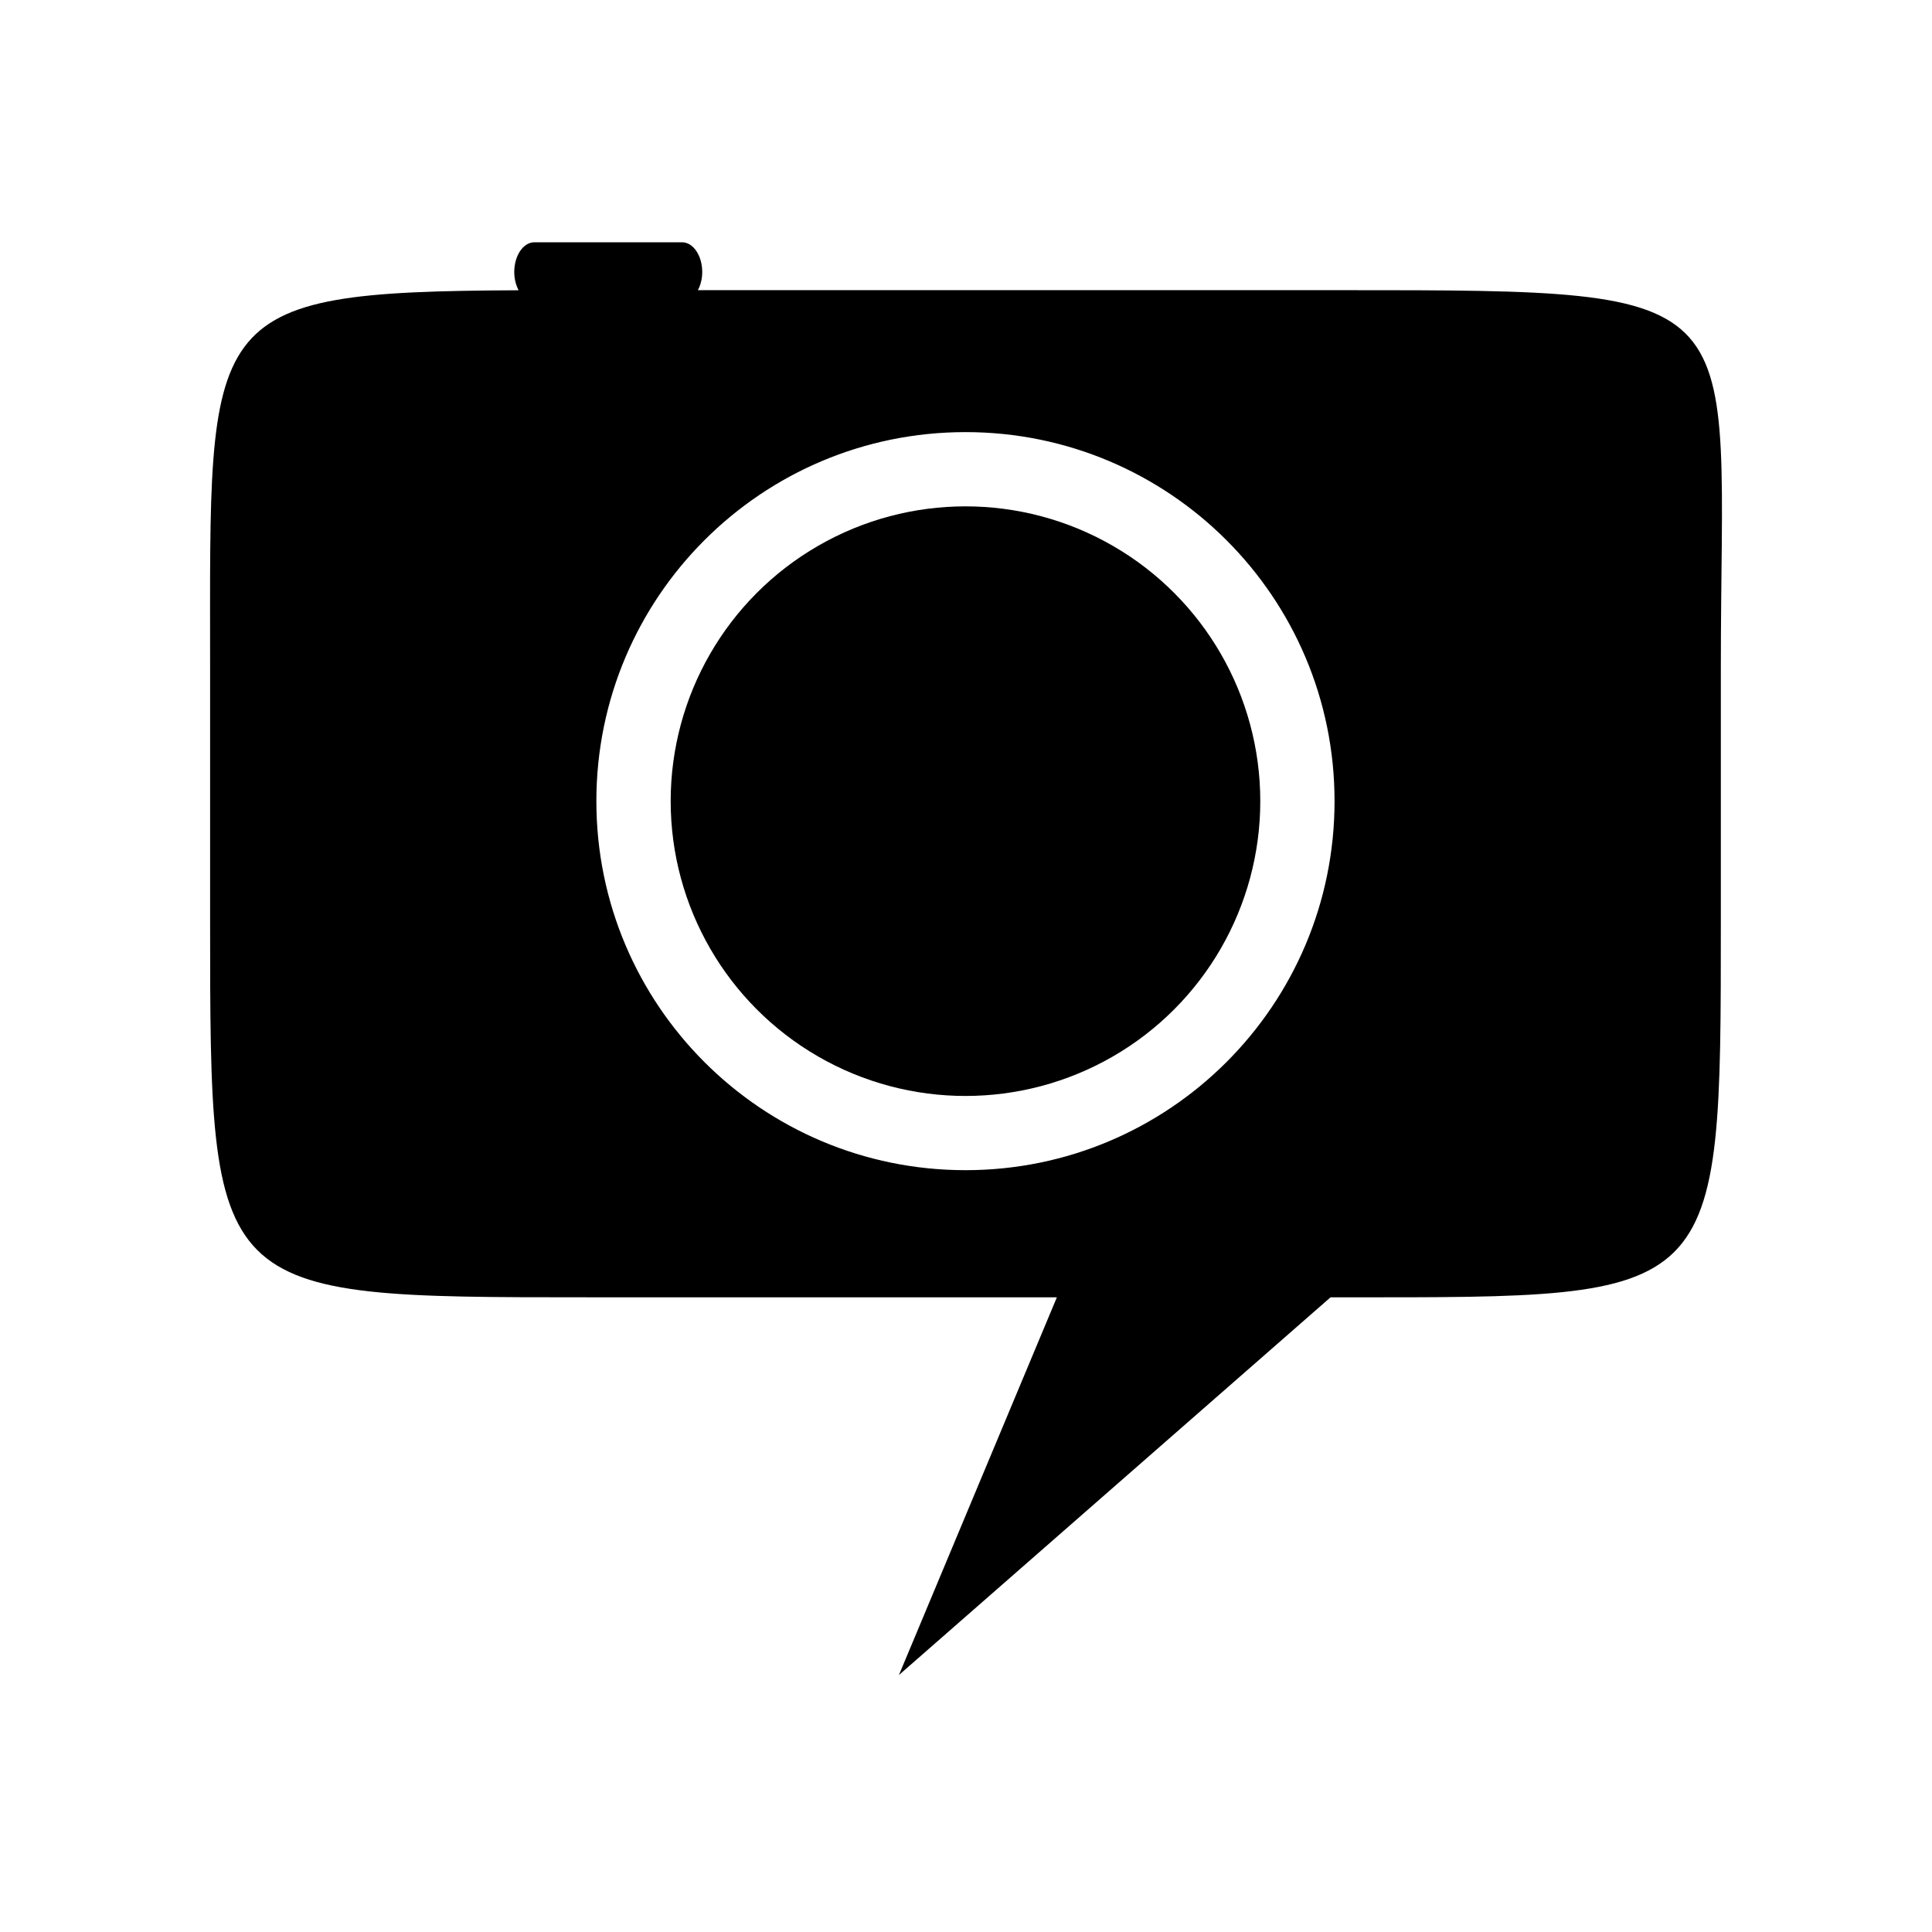 <?xml version="1.0" encoding="utf-8"?>
<!-- Generator: Adobe Illustrator 16.0.4, SVG Export Plug-In . SVG Version: 6.00 Build 0)  -->
<!DOCTYPE svg PUBLIC "-//W3C//DTD SVG 1.1//EN" "http://www.w3.org/Graphics/SVG/1.1/DTD/svg11.dtd">
<svg version="1.1" id="Layer_1" xmlns="http://www.w3.org/2000/svg" xmlns:xlink="http://www.w3.org/1999/xlink" x="0px" y="0px"
	 width="100px" height="100px" viewBox="0 0 100 100" enable-background="new 0 0 100 100" xml:space="preserve">
<g>
	<path d="M69.521,15.019H36.123c0.139-0.261,0.224-0.585,0.224-0.941c0-0.847-0.467-1.538-1.042-1.538h-7.646
		c-0.575,0-1.041,0.691-1.041,1.538c0,0.358,0.086,0.685,0.226,0.946c-16.555,0.073-15.969,1.228-15.969,19.544v13.03
		c0,19.55,0,19.55,19.549,19.55h24.28l-8.175,19.55l22.339-19.549h0.654c19.607,0,19.548,0.282,19.548-19.549v-13.03
		C89.069,15.019,91.224,15.019,69.521,15.019z M49.974,60.568c-10.555,0-19.106-8.548-19.106-19.101s8.551-19.101,19.106-19.101
		c10.55,0,19.102,8.548,19.102,19.101S60.524,60.568,49.974,60.568z"/>
	<circle cx="49.973" cy="41.468" r="15.259"/>
</g>
</svg>
